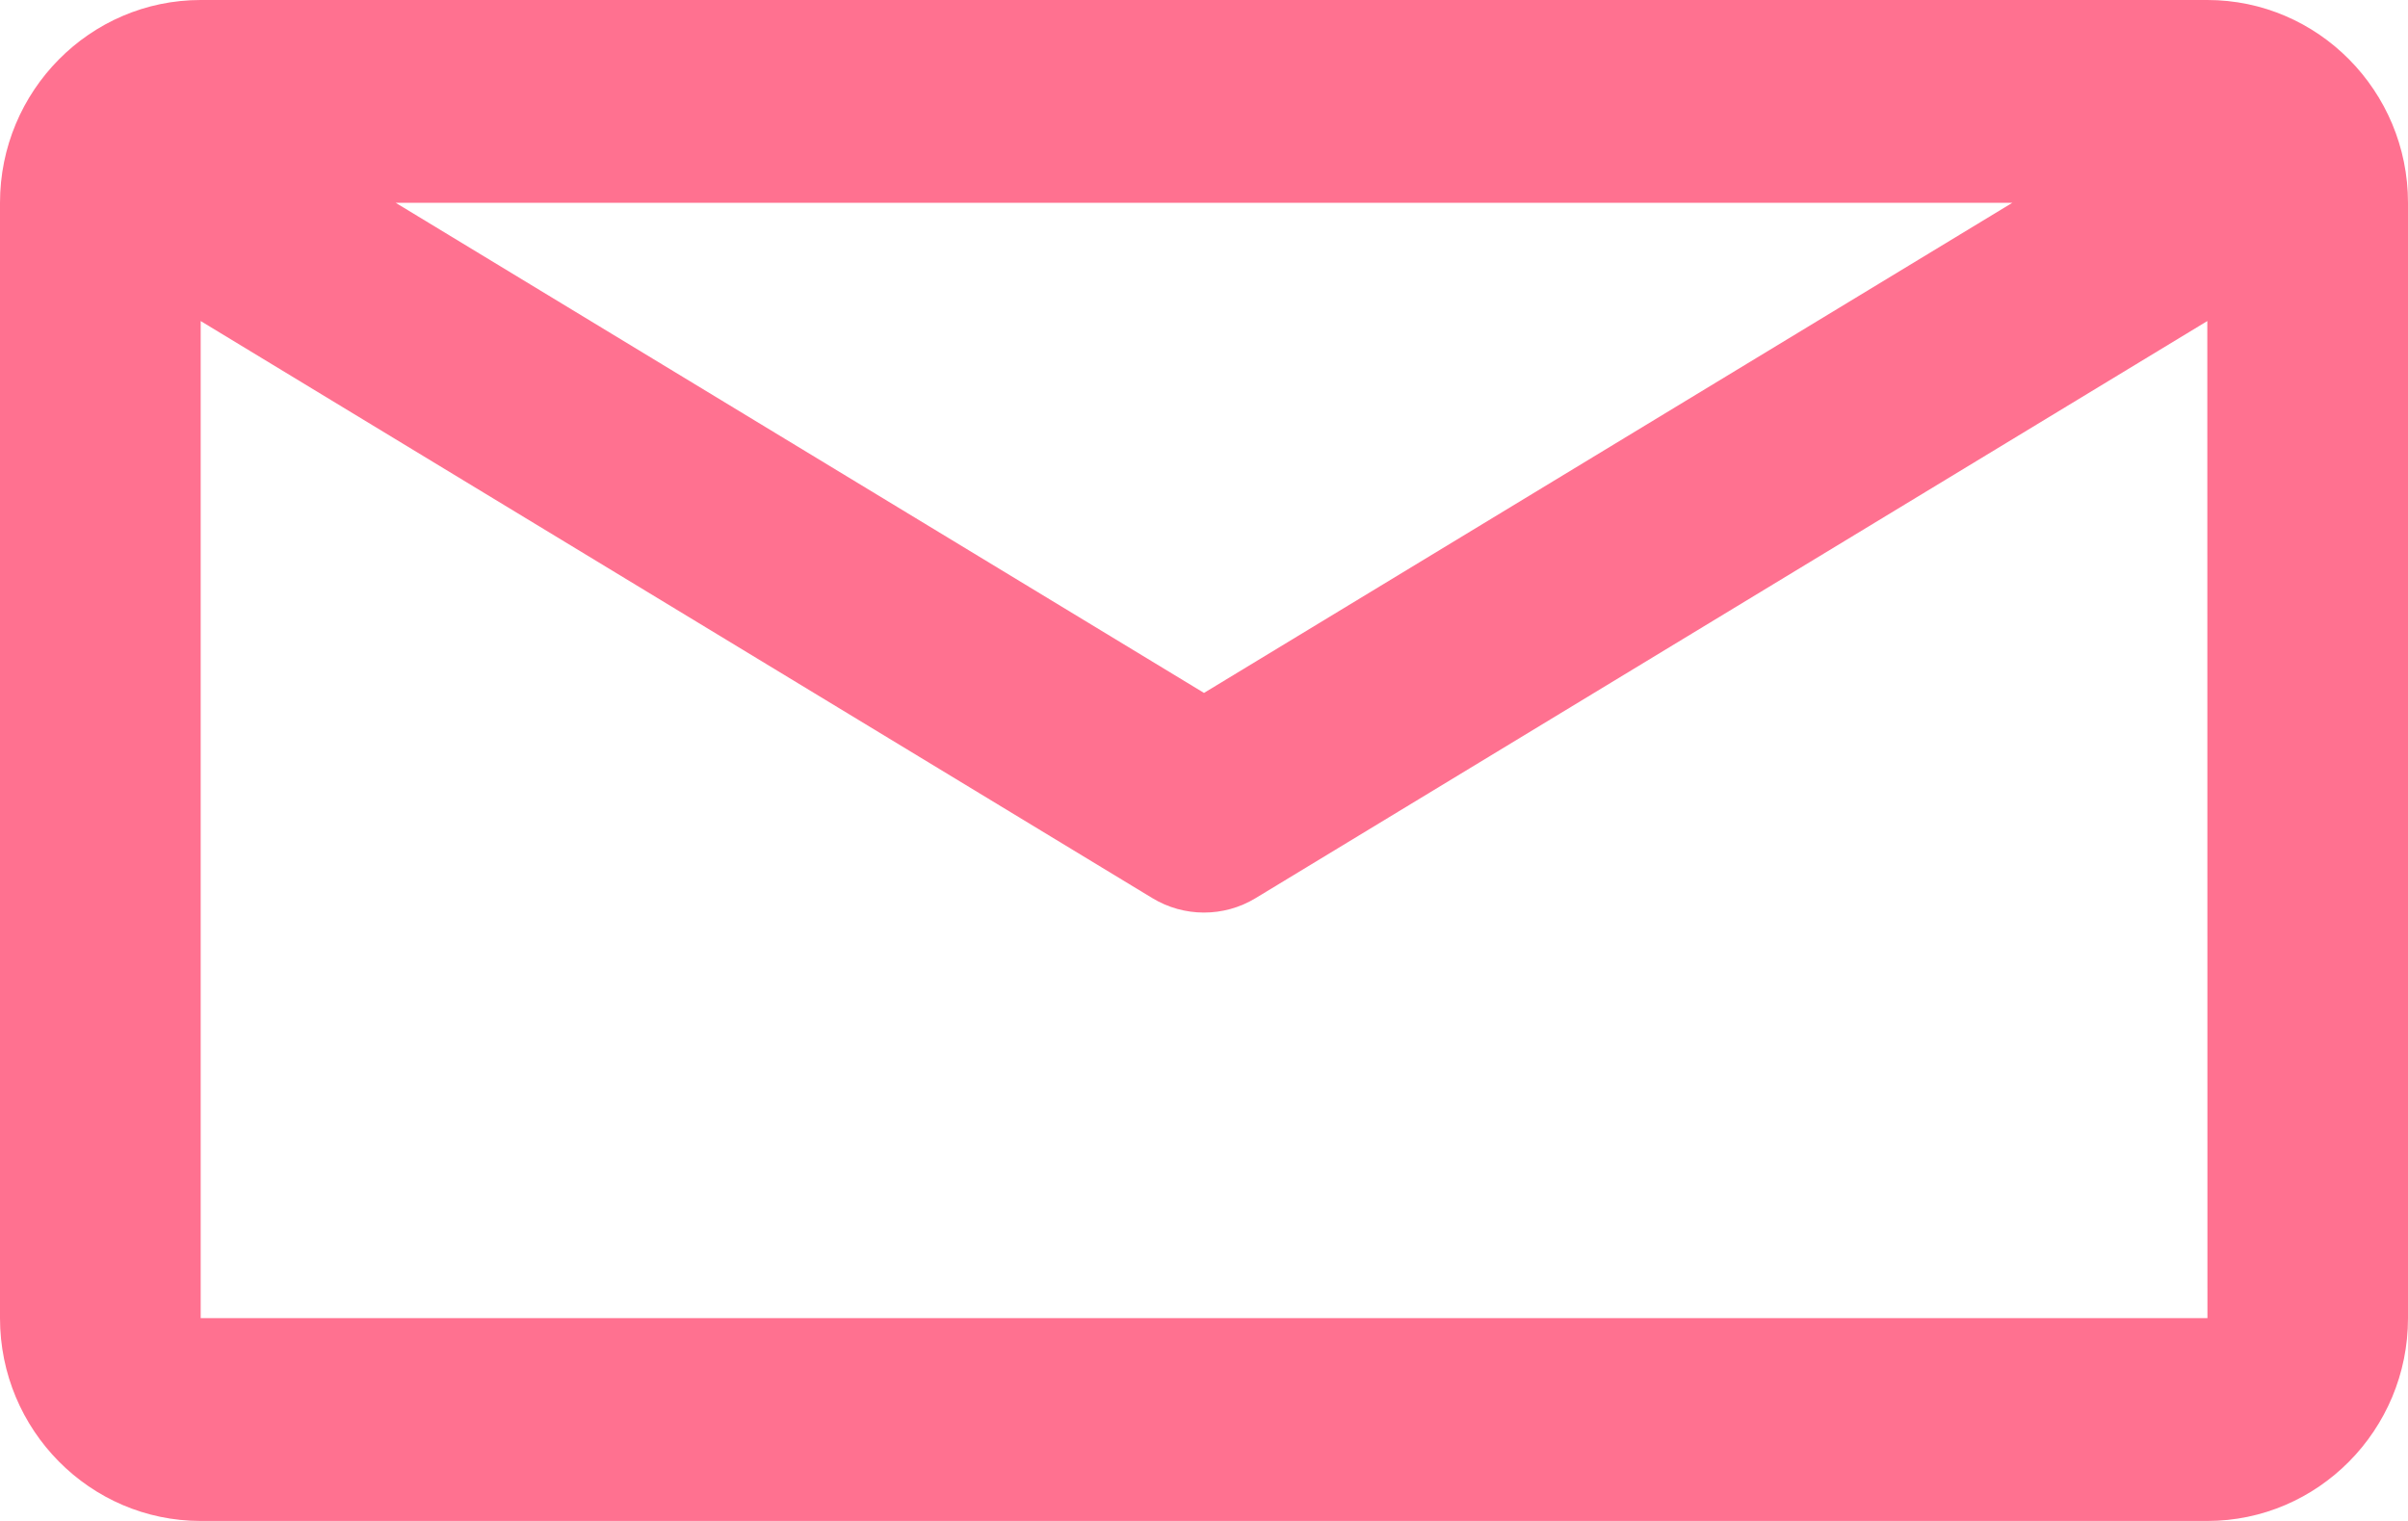 <svg width="38" height="24" viewBox="0 0 38 24" fill="none" xmlns="http://www.w3.org/2000/svg">
<path d="M34.833 0H3.167C1.421 0 0 1.435 0 3.2V20.8C0 22.565 1.421 24 3.167 24H34.833C36.579 24 38 22.565 38 20.8V3.2C38 1.435 36.579 0 34.833 0ZM31.756 3.2L19 10.934L6.244 3.2H31.756ZM3.167 20.8V5.066L18.185 14.172C18.682 14.474 19.312 14.478 19.815 14.172L34.833 5.066L34.835 20.8H3.167Z" fill="#FF7190"/>
</svg>
